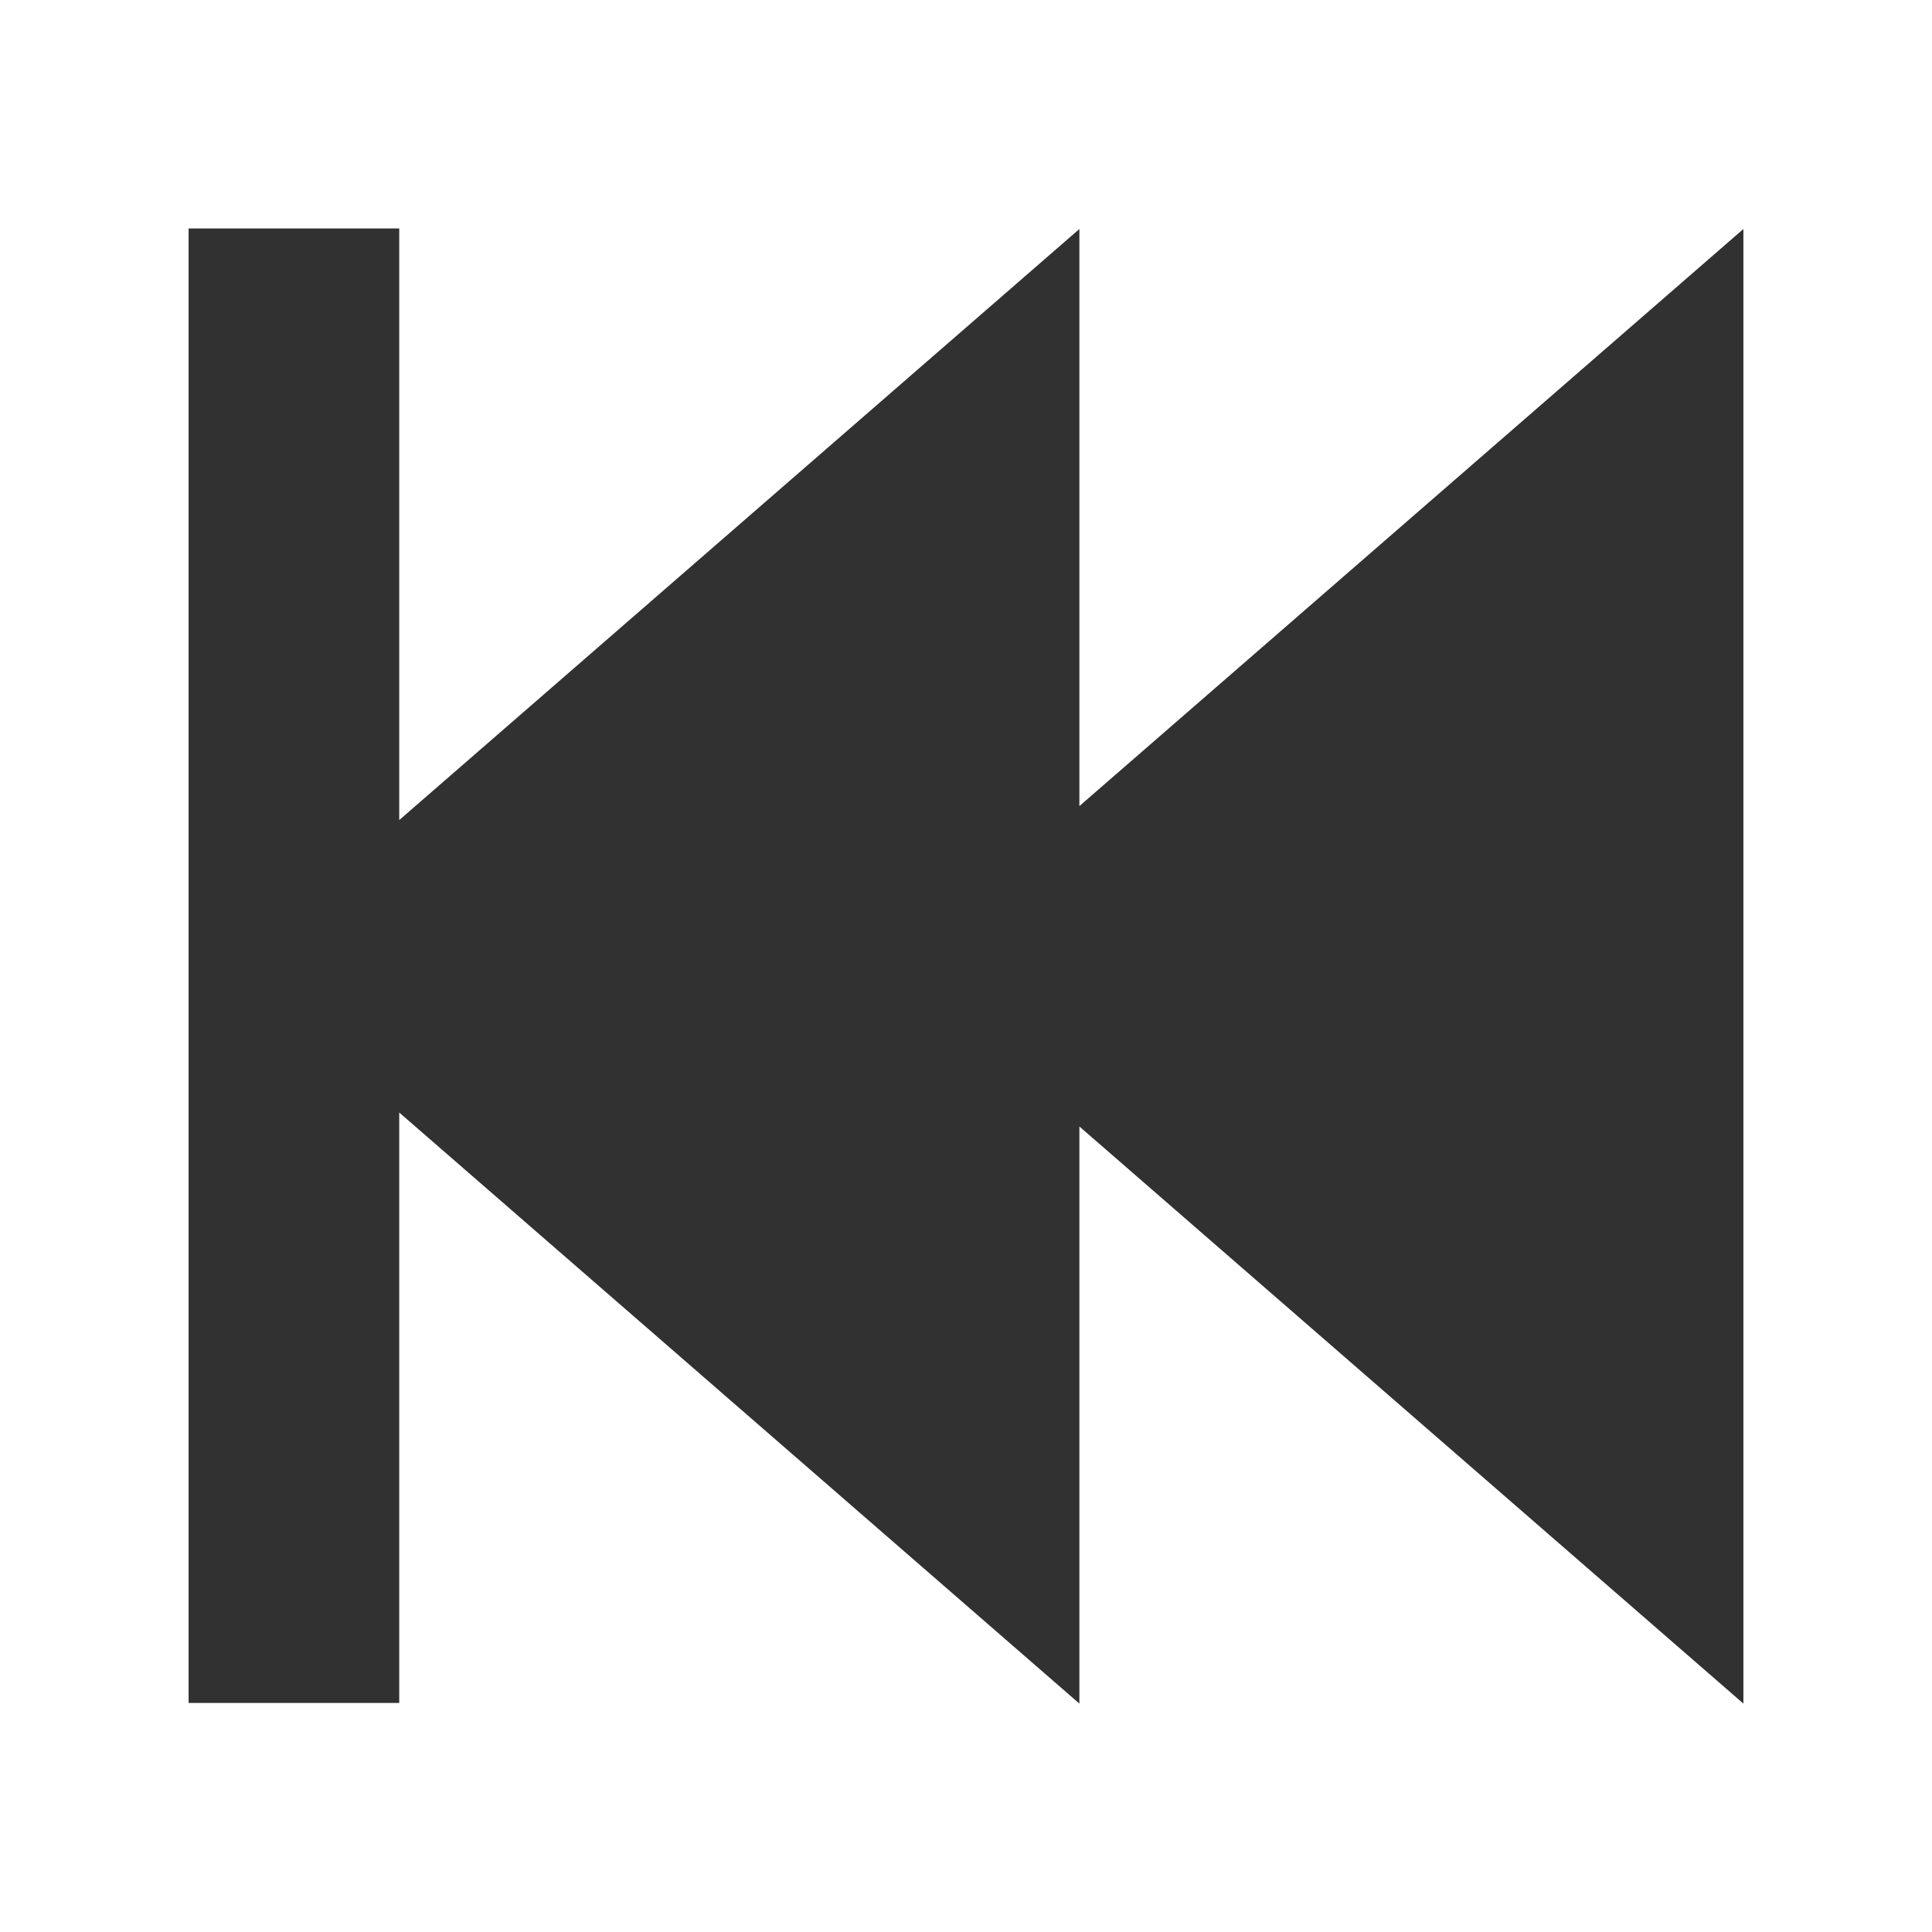 <?xml version="1.0" encoding="utf-8"?>
<!-- Generator: Adobe Illustrator 15.0.0, SVG Export Plug-In . SVG Version: 6.00 Build 0)  -->
<!DOCTYPE svg PUBLIC "-//W3C//DTD SVG 1.1//EN" "http://www.w3.org/Graphics/SVG/1.1/DTD/svg11.dtd">
<svg version="1.1" id="Calque_1" xmlns="http://www.w3.org/2000/svg" xmlns:xlink="http://www.w3.org/1999/xlink" x="0px" y="0px"
	 width="45px" height="45px" viewBox="0 0 45 45" enable-background="new 0 0 45 45" xml:space="preserve">
<g>
	<g>
		<polygon fill="#313131" points="40.607,5.334 25.141,18.775 25.141,5.334 9.299,19.101 9.299,5.321 4.393,5.321 4.393,39.665 
			9.299,39.665 9.299,25.913 25.141,39.68 25.141,26.238 40.607,39.68 		"/>
	</g>
</g>
</svg>
